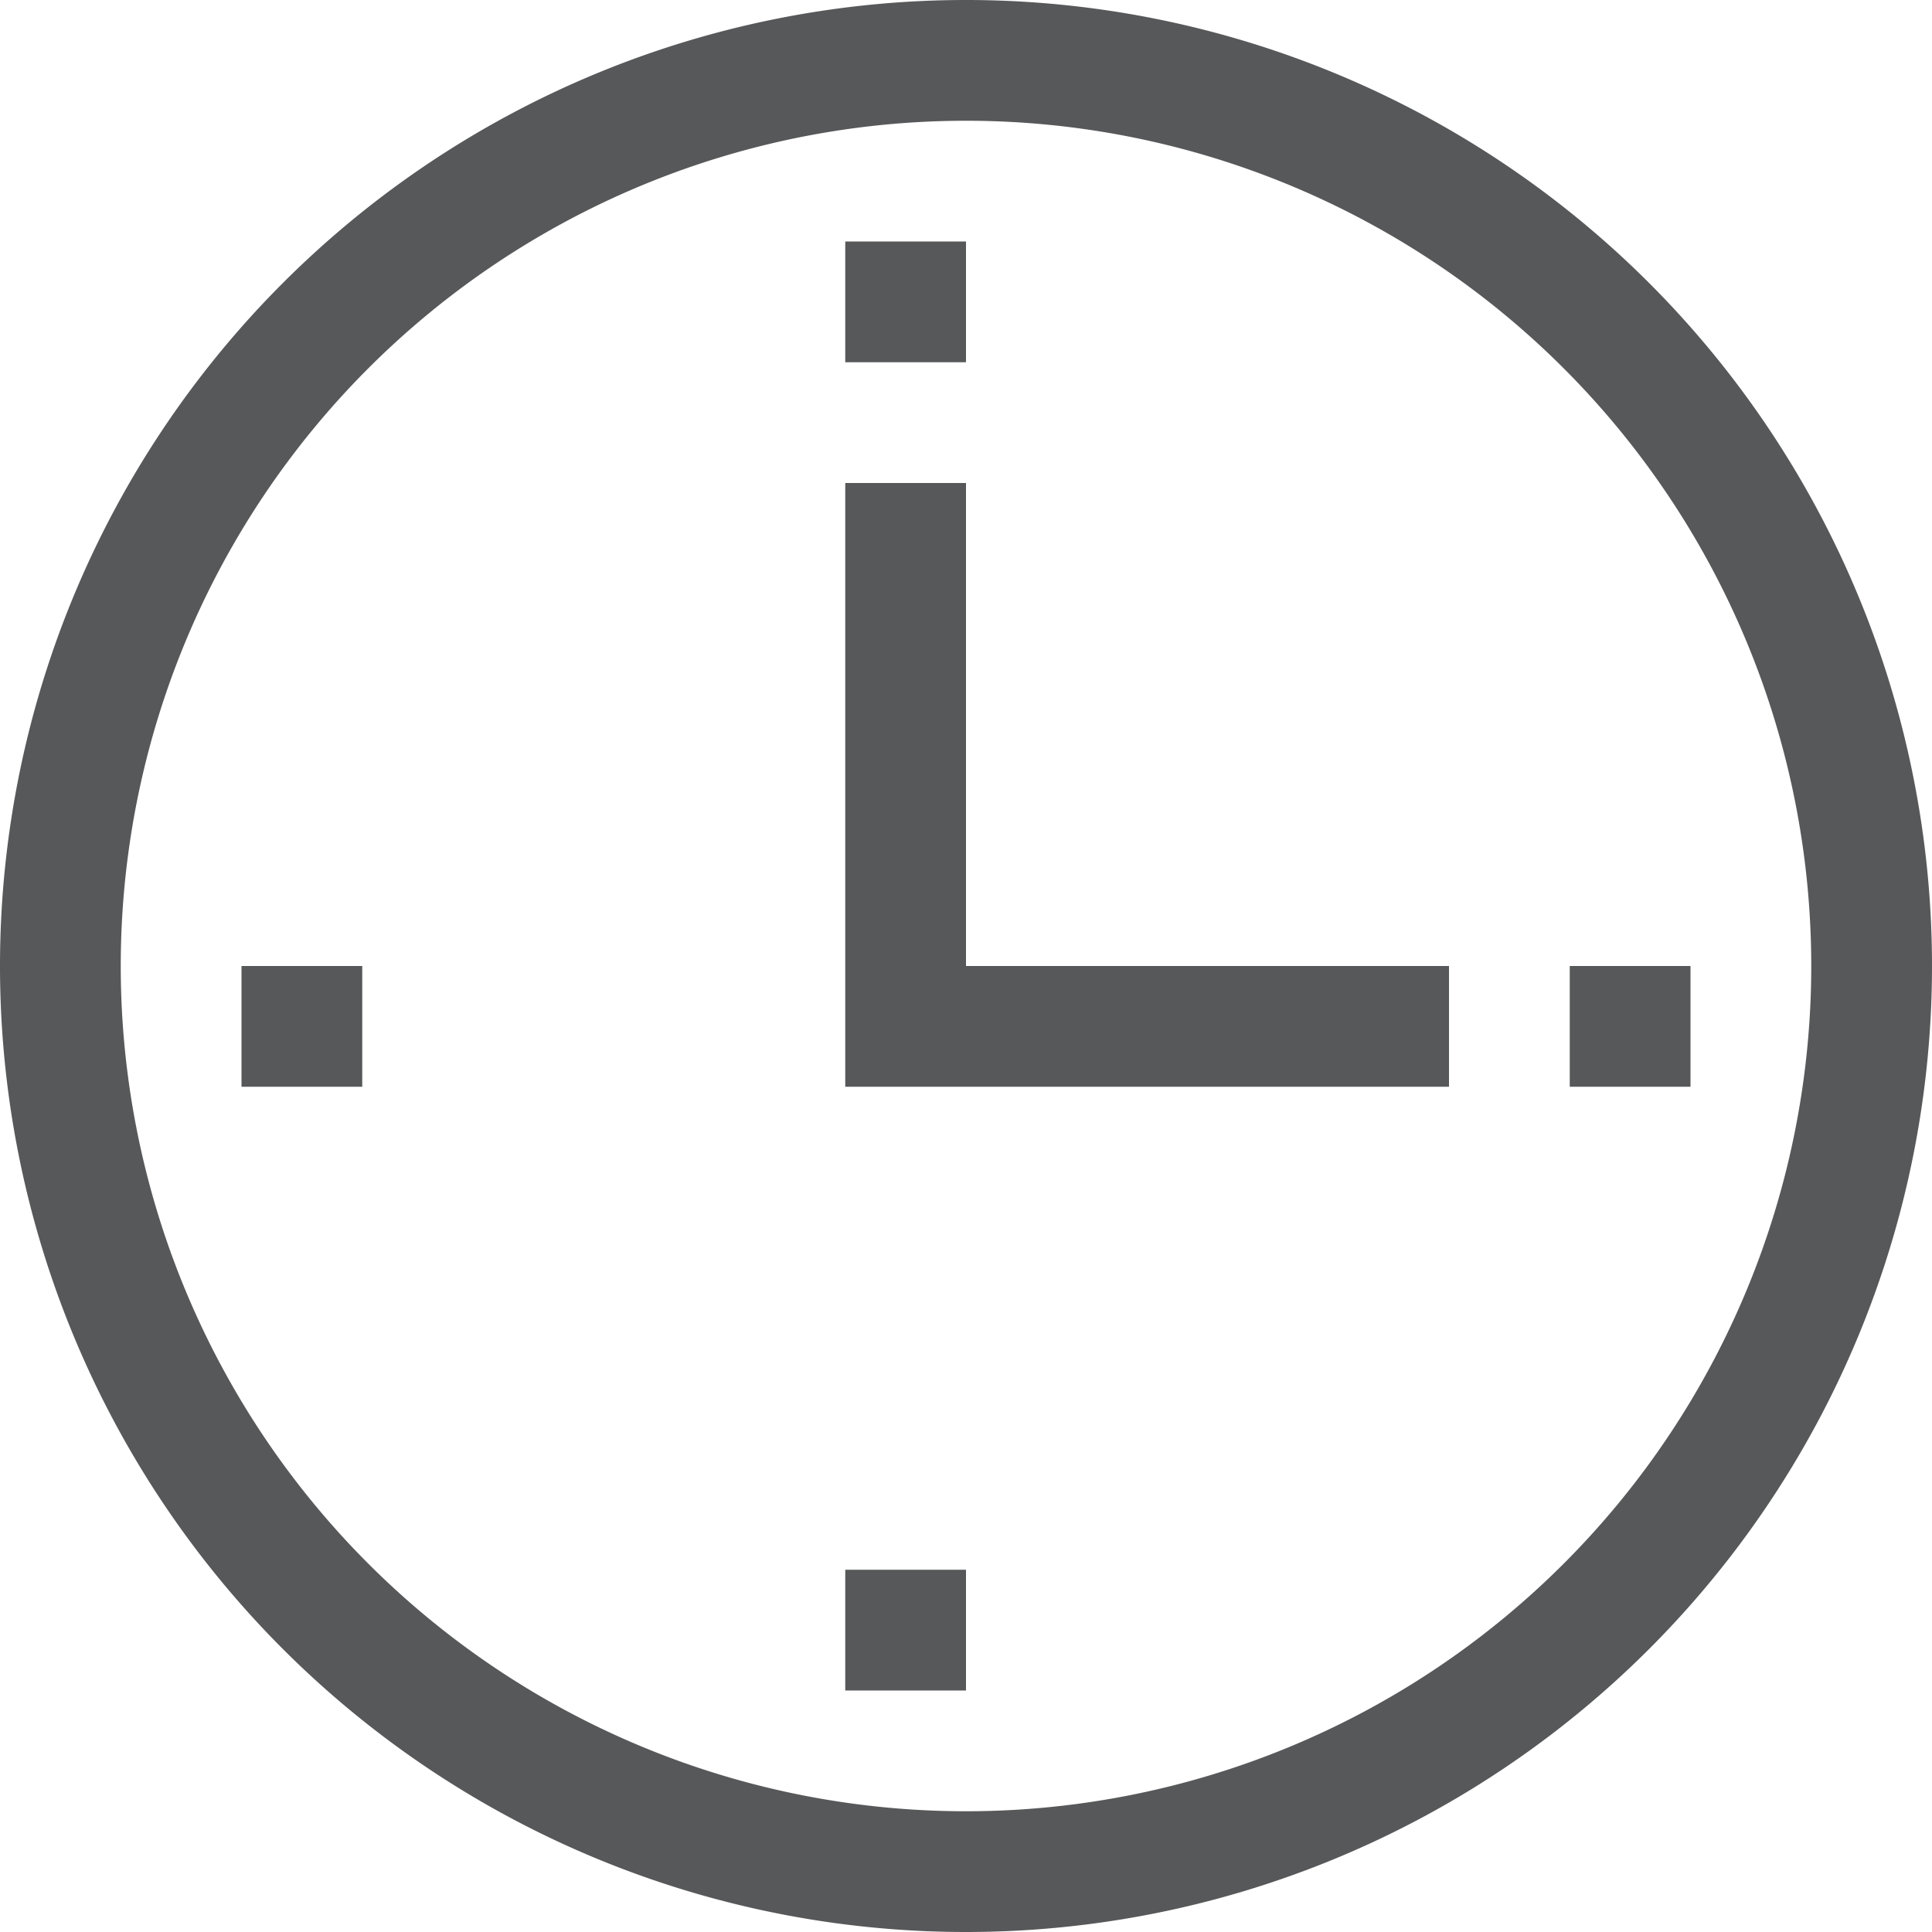 <svg id="表-2" xmlns="http://www.w3.org/2000/svg" viewBox="0 0 16 16"><defs><style>.cls-1{opacity:0.75;}.cls-2{fill:#1f2022;}</style></defs><title>document-open-recent-symbolic</title><g class="cls-1"><path class="cls-2" d="M8,16a8,8,0,1,1,8-8A8,8,0,0,1,8,16ZM8,1A7,7,0,0,0,1,8a7,7,0,0,0,7,7,7,7,0,0,0,7-7A7,7,0,0,0,8,1Z"/><rect class="cls-2" x="7" y="2" width="1" height="1"/><rect class="cls-2" x="2" y="8" width="1" height="1"/><rect class="cls-2" x="13" y="8" width="1" height="1"/><rect class="cls-2" x="7" y="13" width="1" height="1"/><polygon class="cls-2" points="8 8 8 4 7 4 7 8 7 9 8 9 12 9 12 8 8 8"/></g></svg>